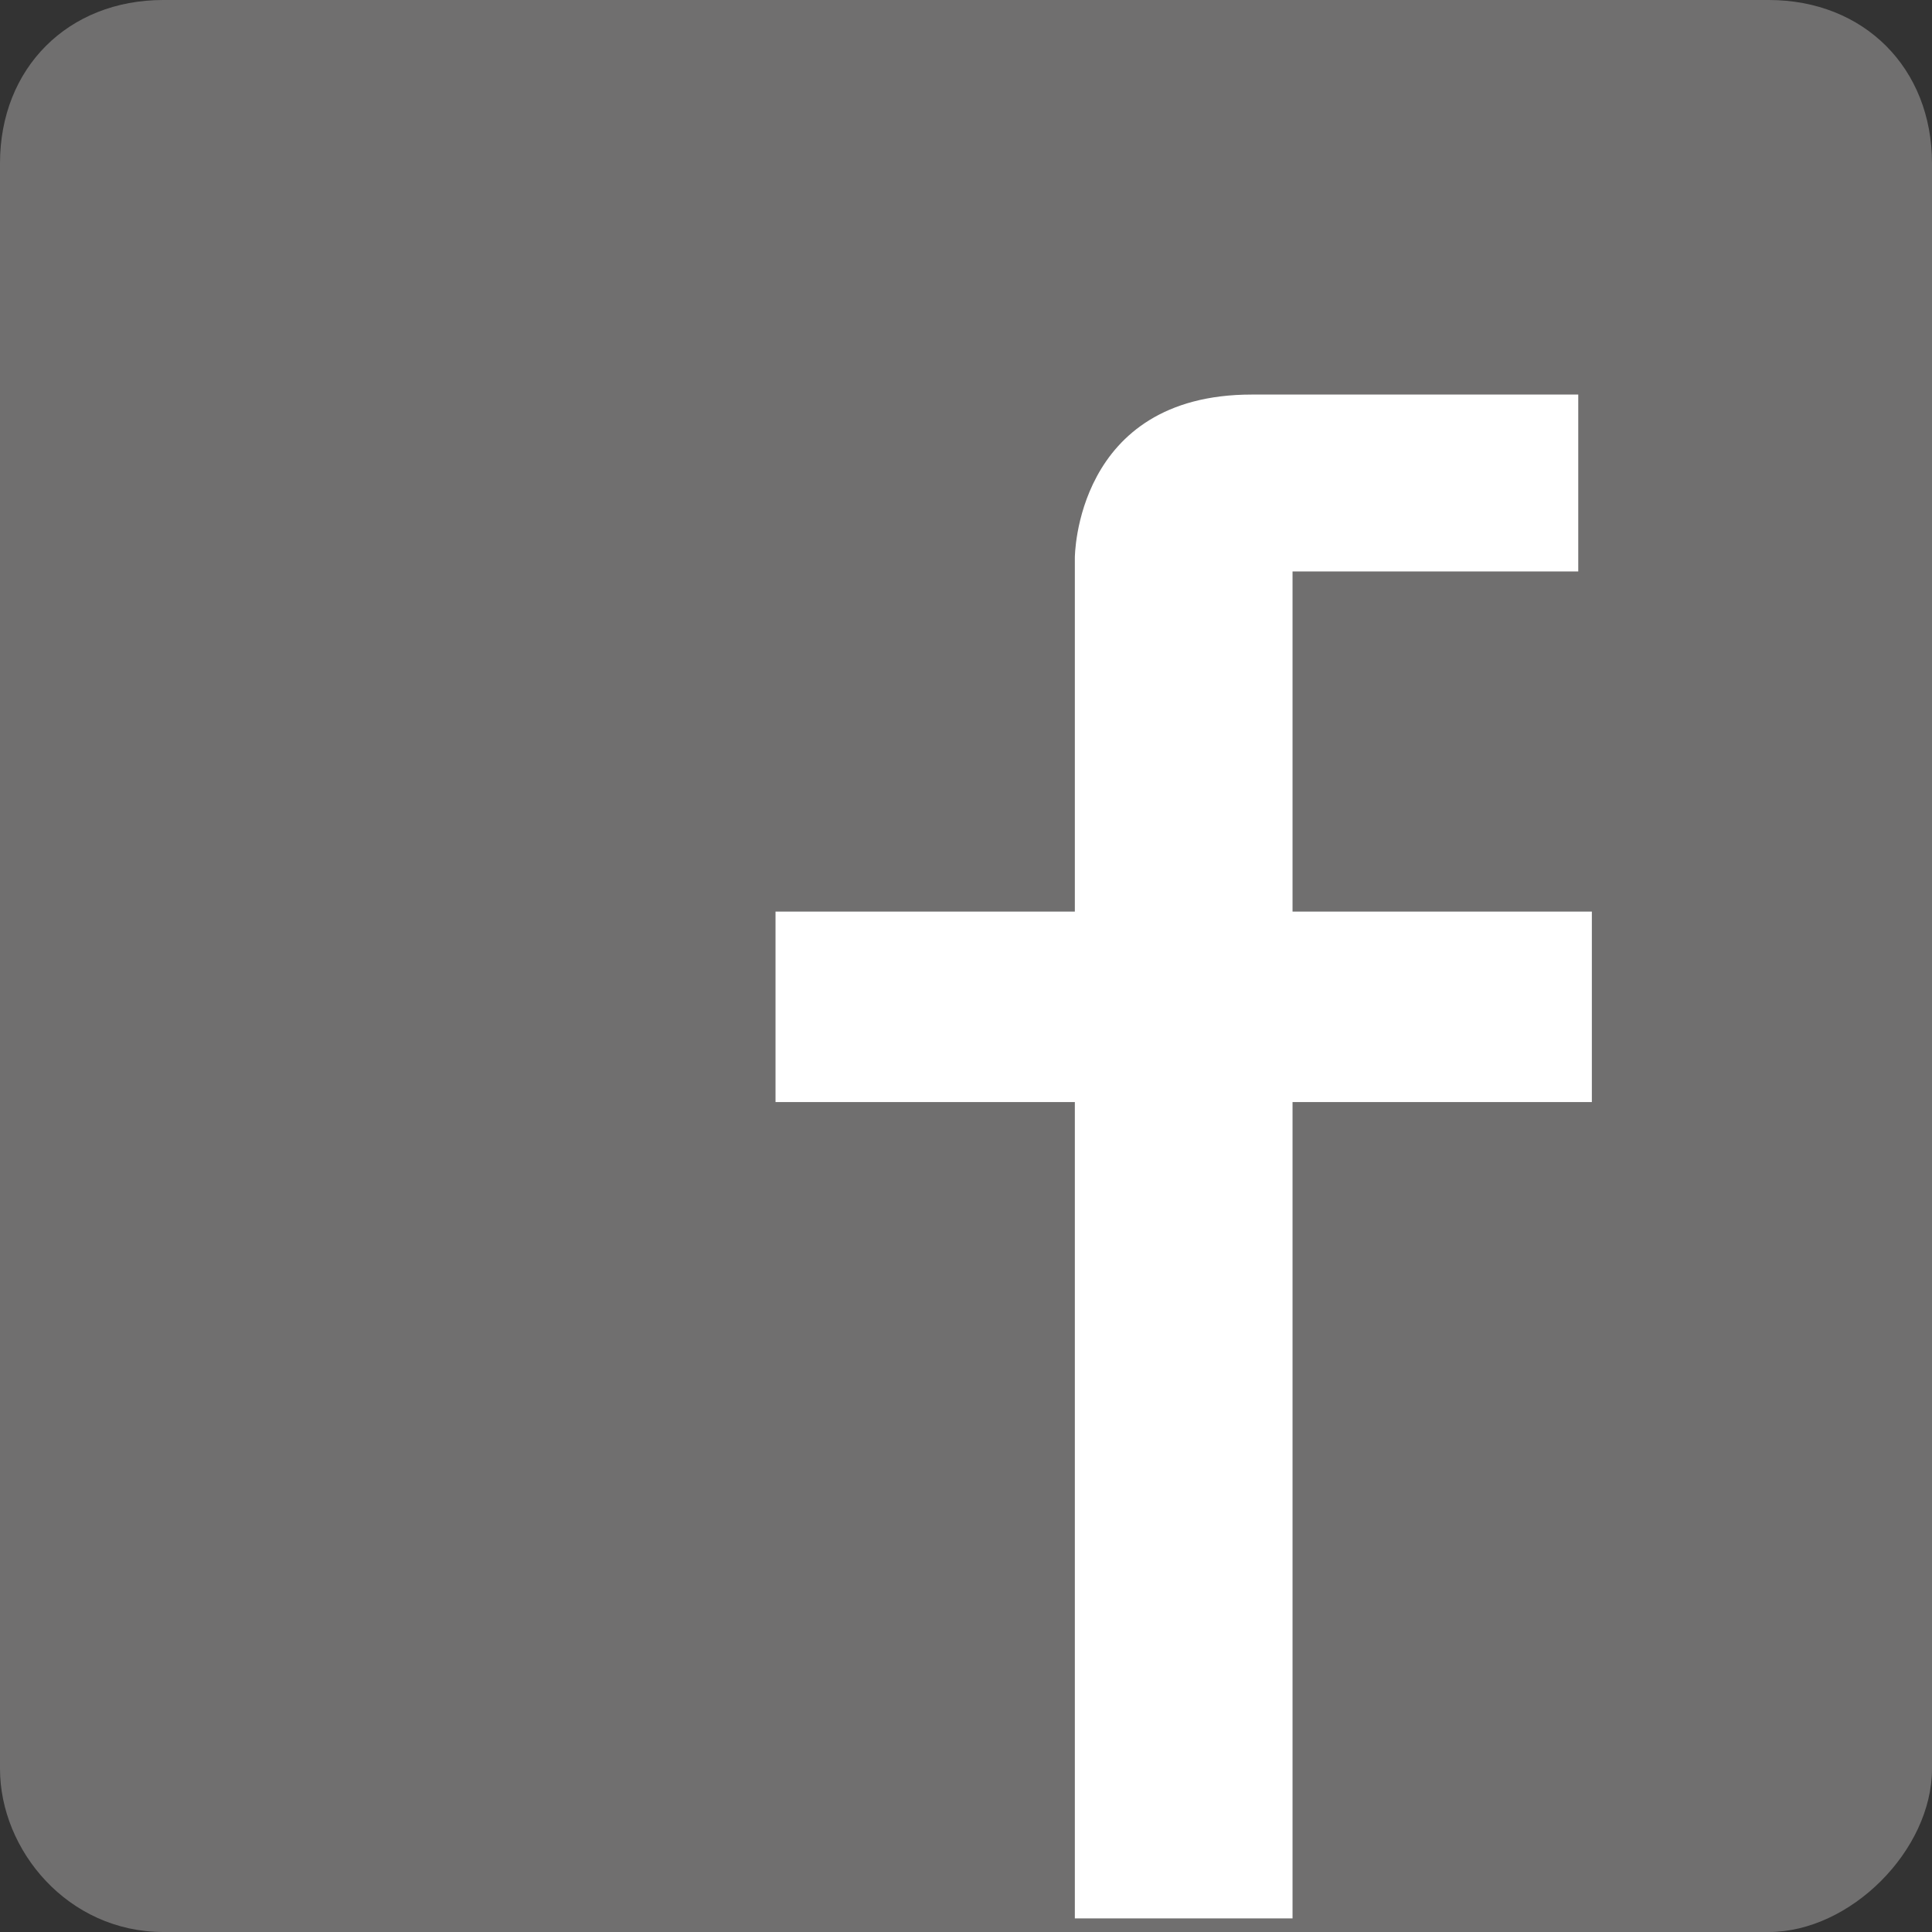 <?xml version="1.0" encoding="utf-8"?>
<!-- Generator: Adobe Illustrator 19.0.0, SVG Export Plug-In . SVG Version: 6.00 Build 0)  -->
<svg version="1.2" baseProfile="tiny" id="Capa_1" xmlns="http://www.w3.org/2000/svg" xmlns:xlink="http://www.w3.org/1999/xlink"
	 x="0px" y="0px" viewBox="0 0 14.2 14.2" xml:space="preserve">
<rect x="0" y="0" width="14.2" height="14.2" fill="#333333" stroke="none"/>
<path id="XMLID_1_" fill="#706F6F" d="M13,14.2H1.2C0.5,14.2,0,13.6,0,13V1.2C0,0.5,0.5,0,1.2,0H13c0.7,0,1.2,0.5,1.2,1.2V13
	C14.2,13.6,13.6,14.2,13,14.2z"/>
<path id="XMLID_3_" fill="none" d="M9.2,2.5"/>
<path id="XMLID_11_" fill="#FFFFFF" d="M11.6,4.2V2.9l-2.4,0C7.9,2.9,7.9,4.1,7.9,4.1v2.6H5.7v1.4h2.2v6h1.6v-6l2.2,0V6.7H9.5V4.2
	H11.6z"/>
</svg>
